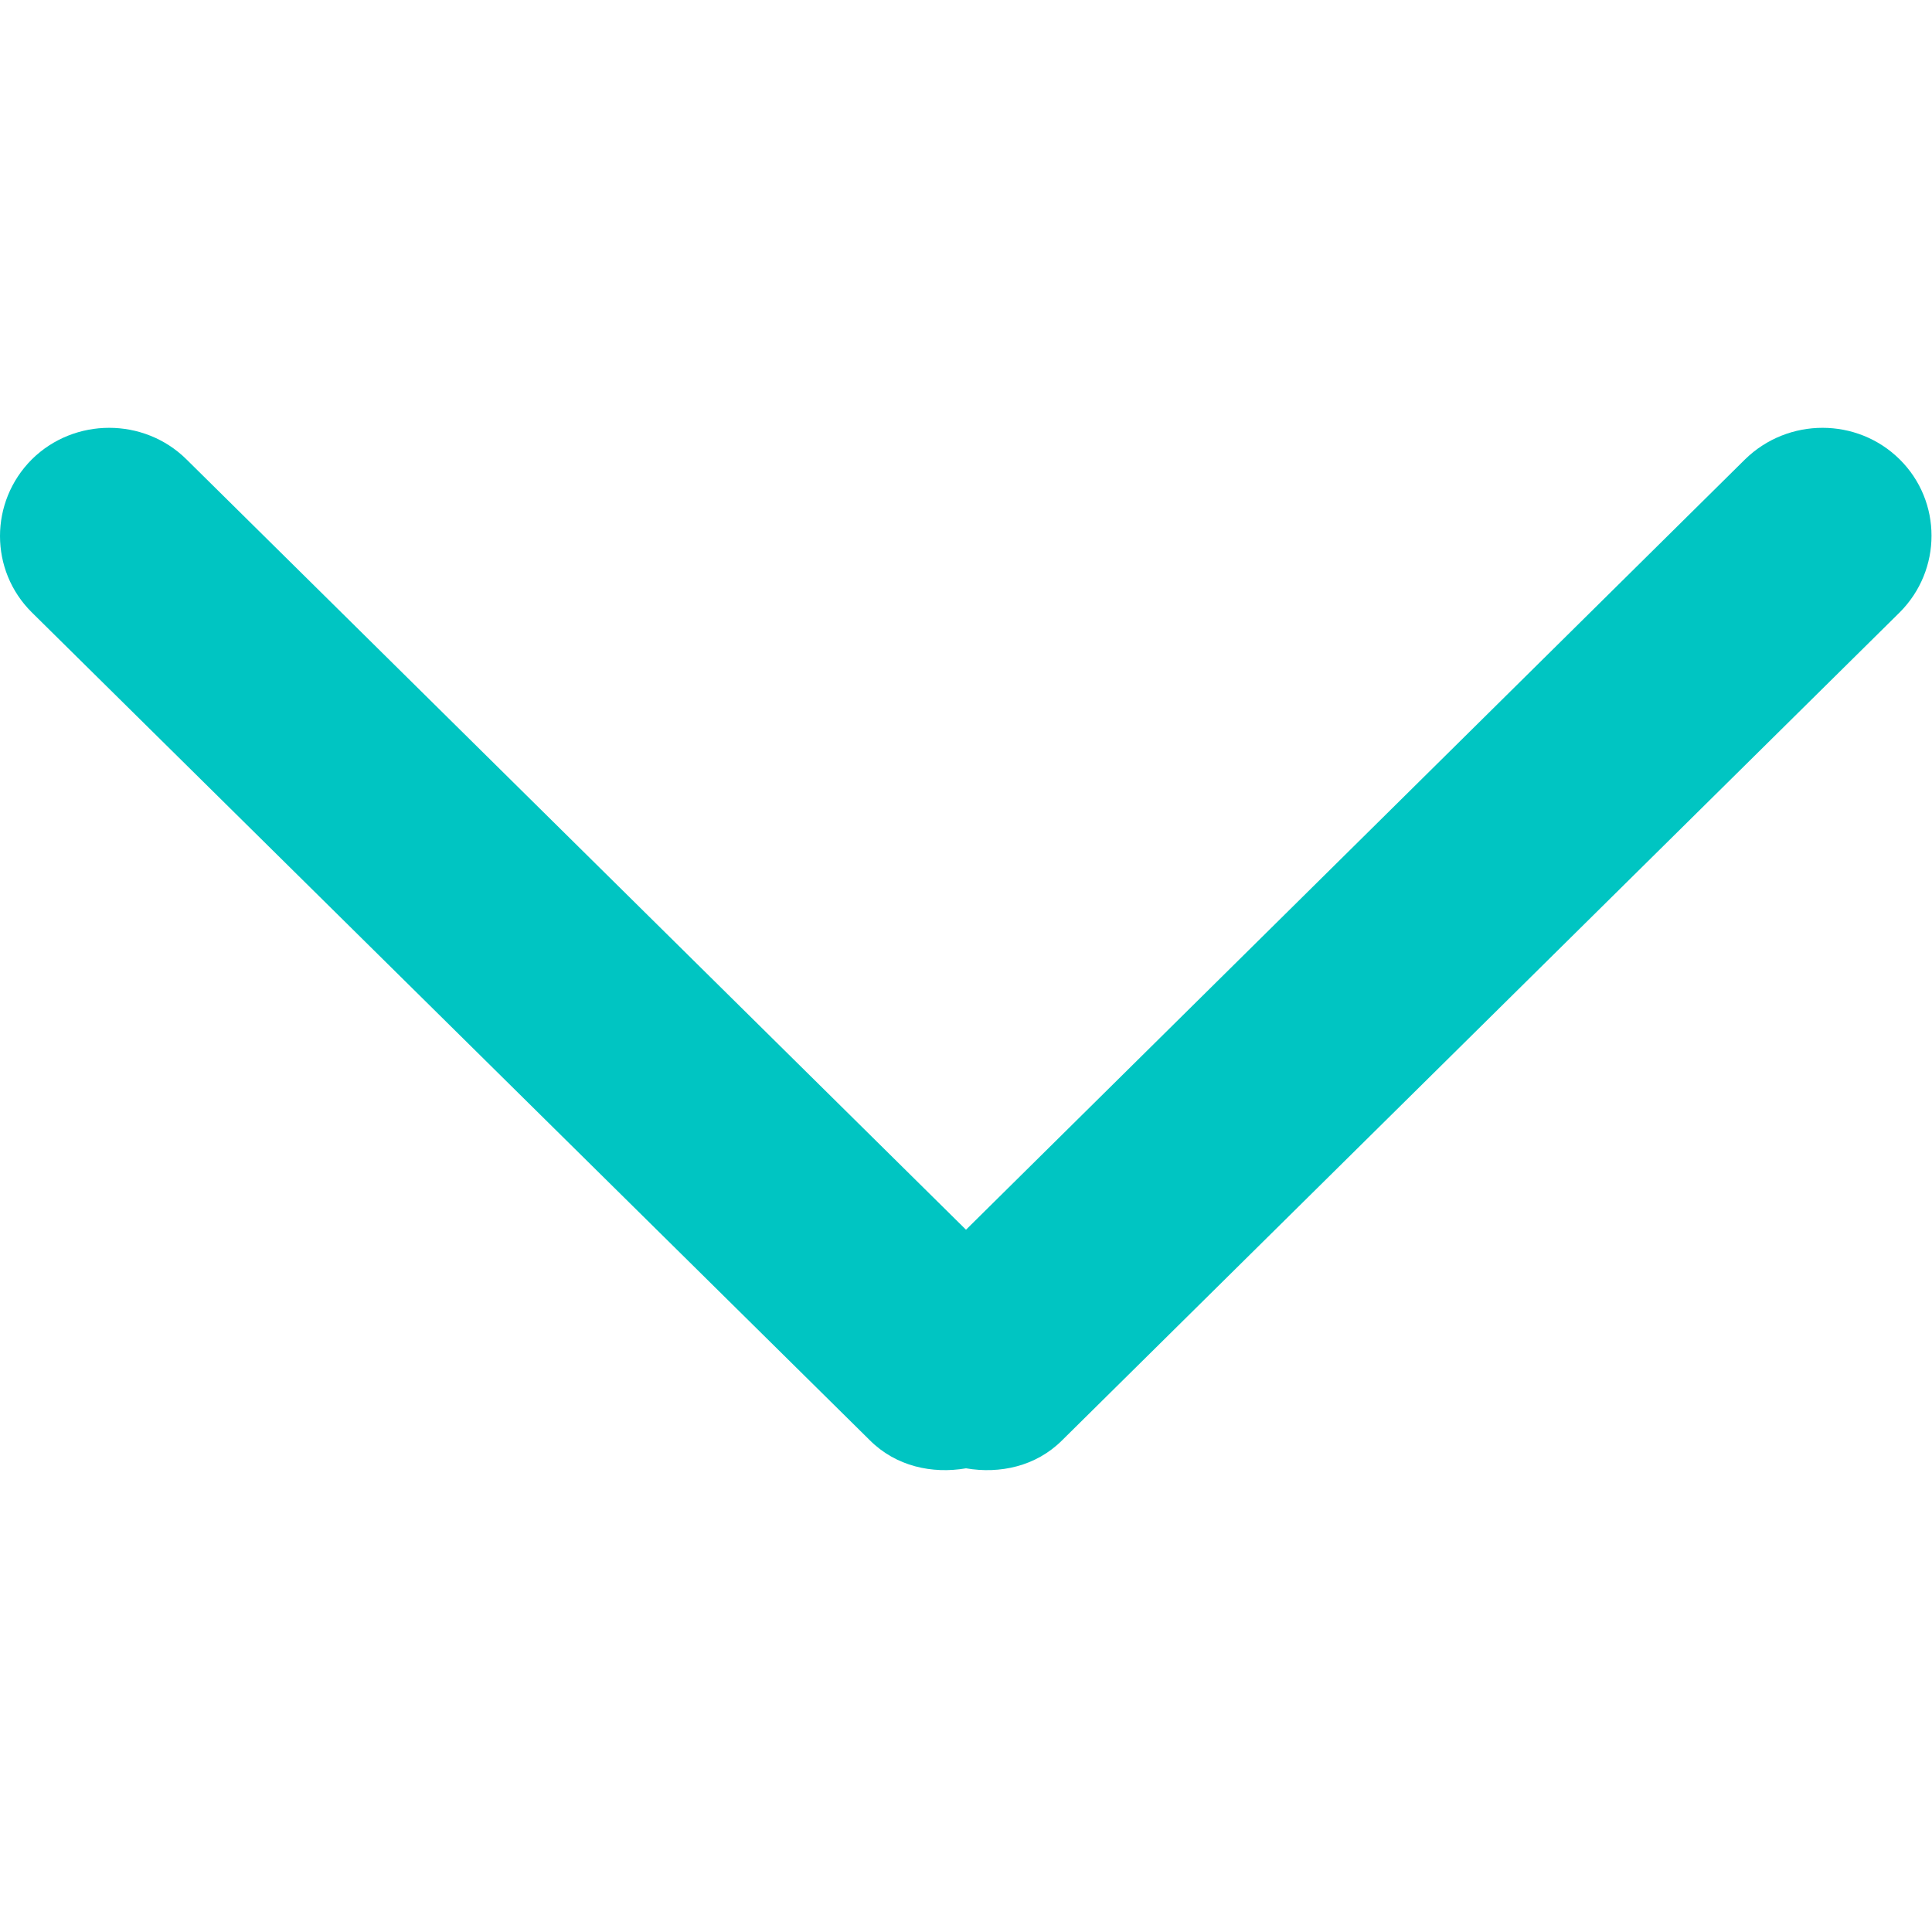 <?xml version="1.0" standalone="no"?><!DOCTYPE svg PUBLIC "-//W3C//DTD SVG 1.1//EN" "http://www.w3.org/Graphics/SVG/1.1/DTD/svg11.dtd"><svg t="1560069936841" class="icon" style="" viewBox="0 0 1024 1024" version="1.1" xmlns="http://www.w3.org/2000/svg" p-id="2629" xmlns:xlink="http://www.w3.org/1999/xlink" width="64" height="64"><defs><style type="text/css"></style></defs><path d="M562.944 763.392C549.12 777.216 529.92 781.312 512 778.24c-17.92 3.072-37.12-1.024-50.944-14.848L16.896 324.608c-22.528-22.272-22.528-58.624 0-81.152 22.528-22.272 59.392-22.272 81.92 0L512 651.776l412.928-408.32c22.784-22.272 59.392-22.272 81.92 0s22.528 58.624 0 81.152L562.944 763.392z" p-id="2630" fill="#00c5c2"></path></svg>